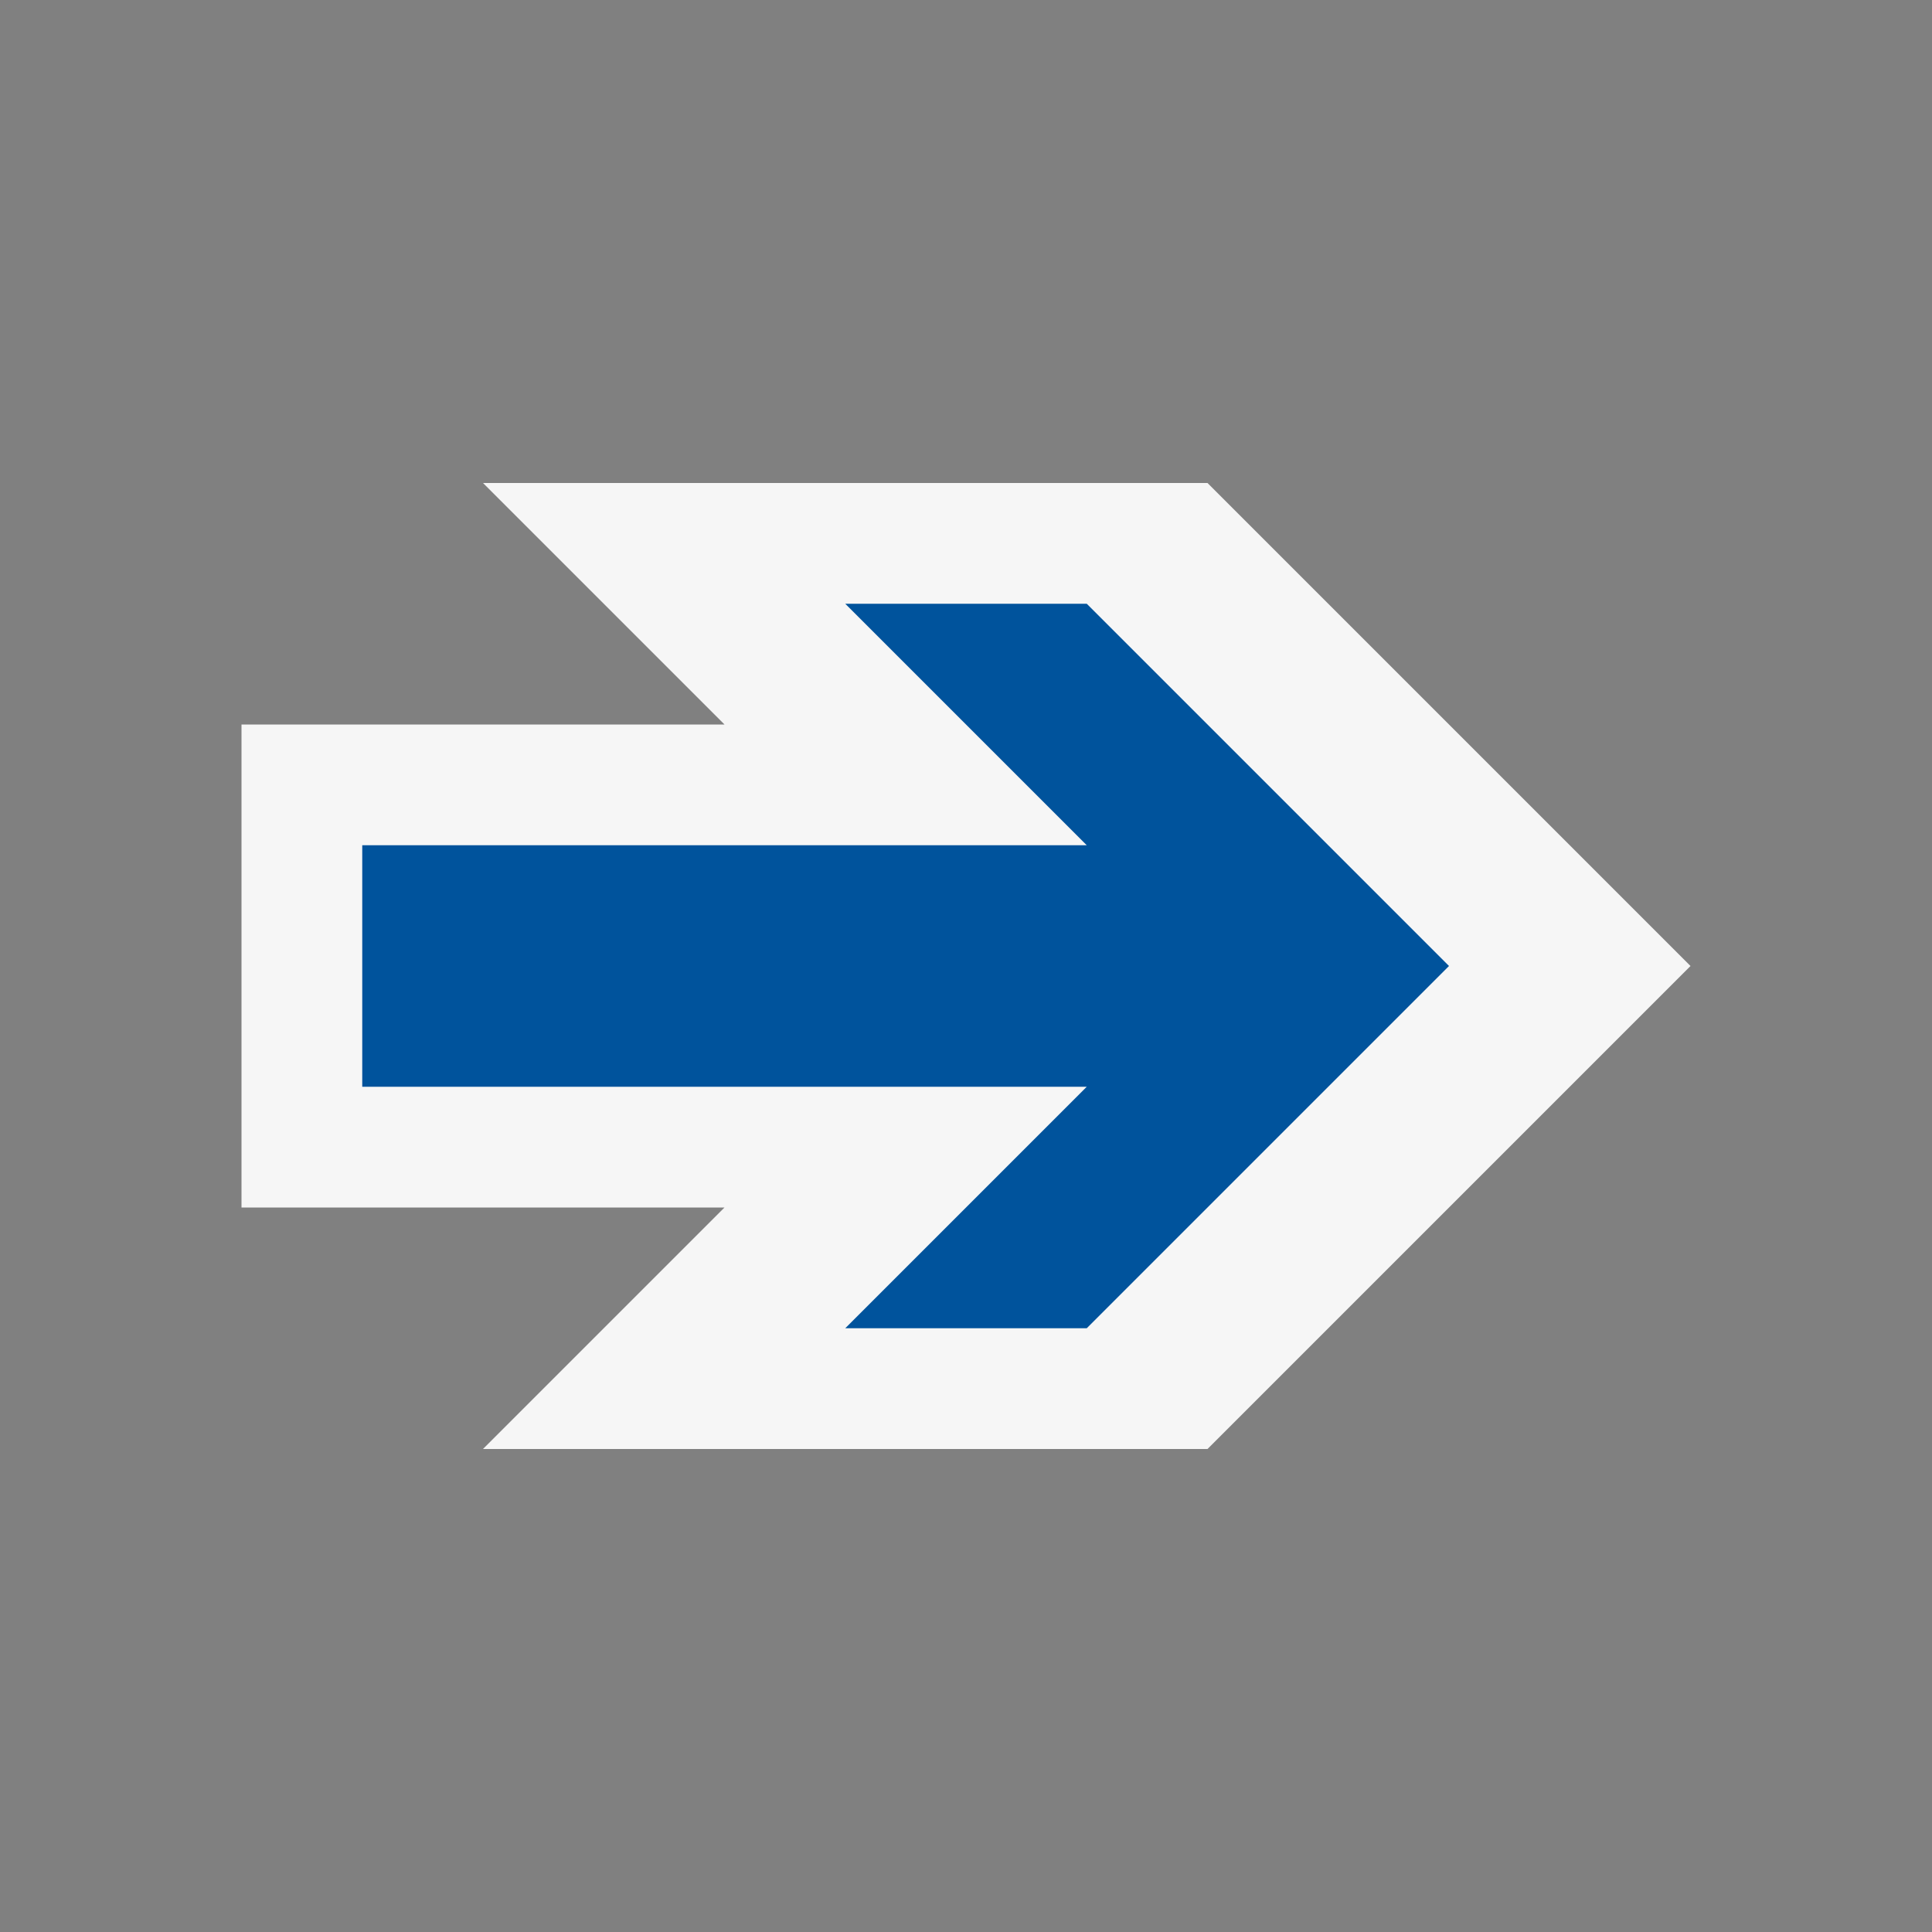 <svg xmlns="http://www.w3.org/2000/svg" width="16" height="16"><rect width="100%" height="100%" fill="#808080" stroke="none"/><style>.icon-canvas-transparent{opacity:0;fill:#f6f6f6}.icon-vs-out{fill:#f6f6f6}.icon-vs-action-blue{fill:#00539c}</style><path class="icon-canvas-transparent" d="M16 16H0V0h16v16z" id="canvas"/><path class="icon-vs-out" d="M4 12l2-2H2V6h4L4 4h6l4 4-4 4H4z" id="outline"/><path class="icon-vs-action-blue" d="M12 8l-3 3H7l2-2H3V7h6L7 5h2l3 3z" id="iconBg"/></svg>